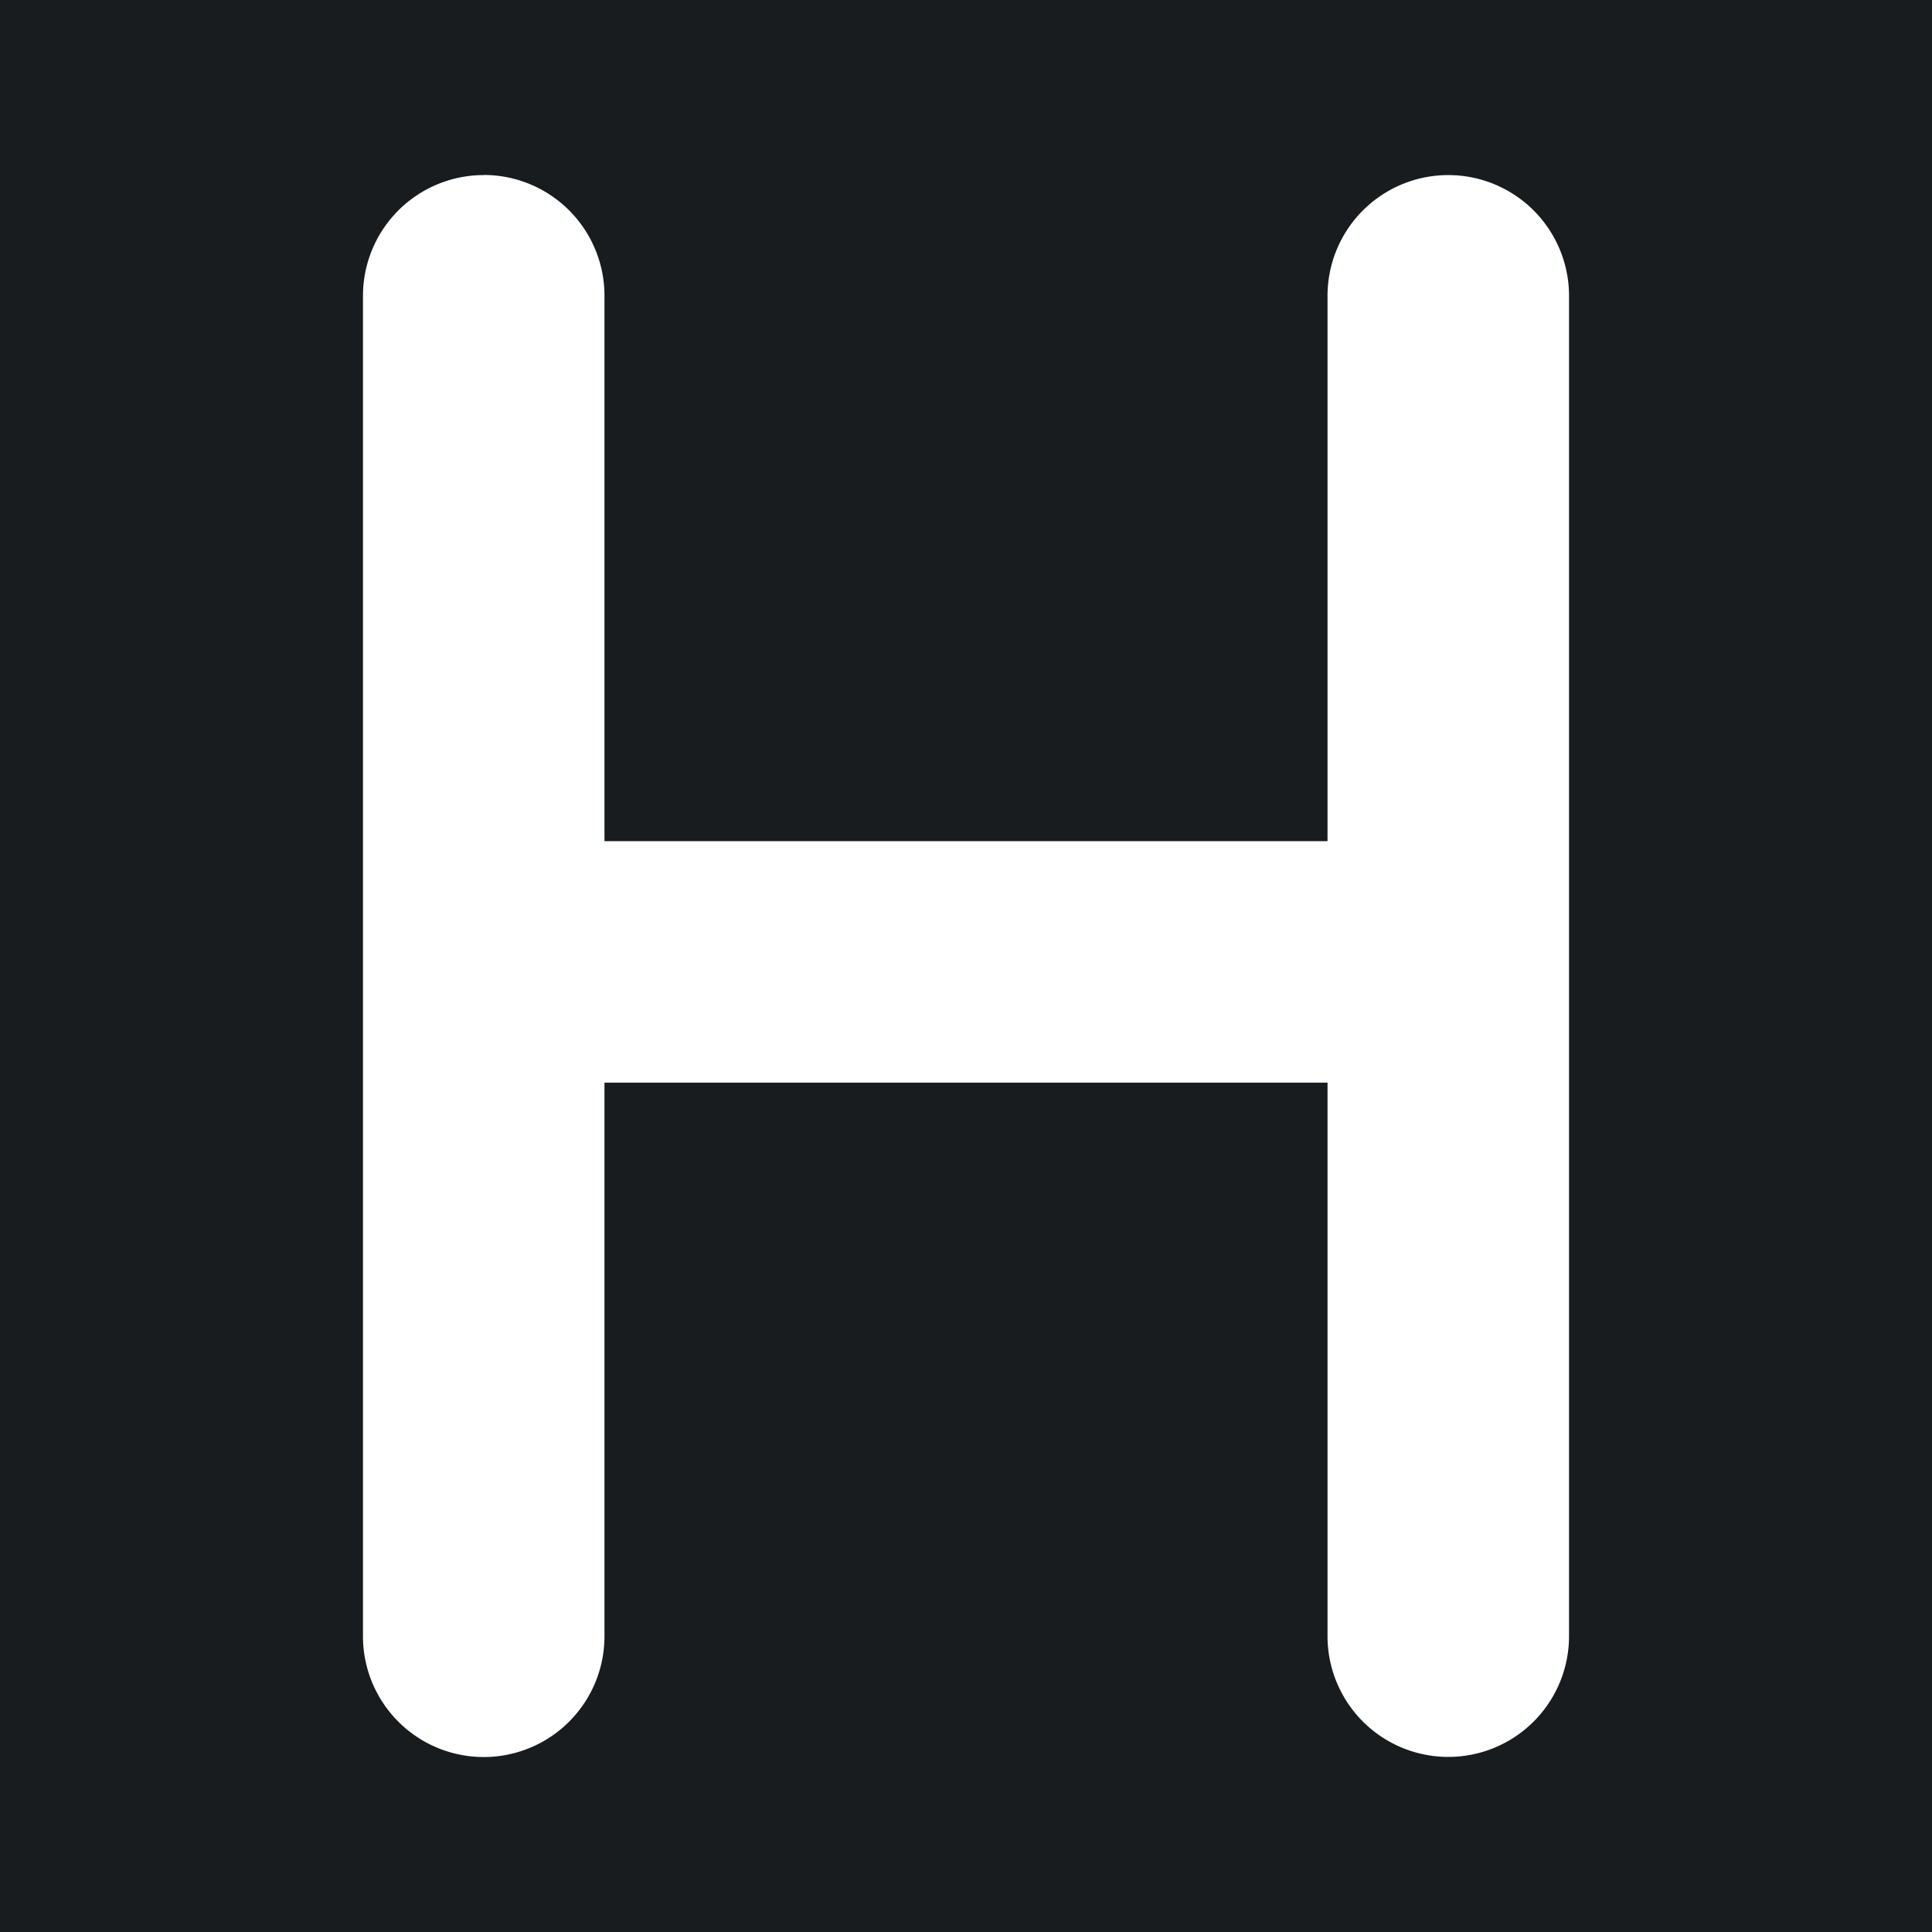 <svg xmlns="http://www.w3.org/2000/svg" width="32" height="32" fill="none" viewBox="0 0 16 16"><path fill="#181c1f" d="M0 0h16v16H0z"/><path fill="#fff" fill-rule="evenodd" d="M4.006 1.449a1 1 0 0 1 1 1v4.517h5.988V2.45a1 1 0 1 1 2 0v11.1a1 1 0 1 1-2 0V8.966H5.006v4.585a1 1 0 1 1-2 0V2.45a1 1 0 0 1 1-1" clip-rule="evenodd"/></svg>